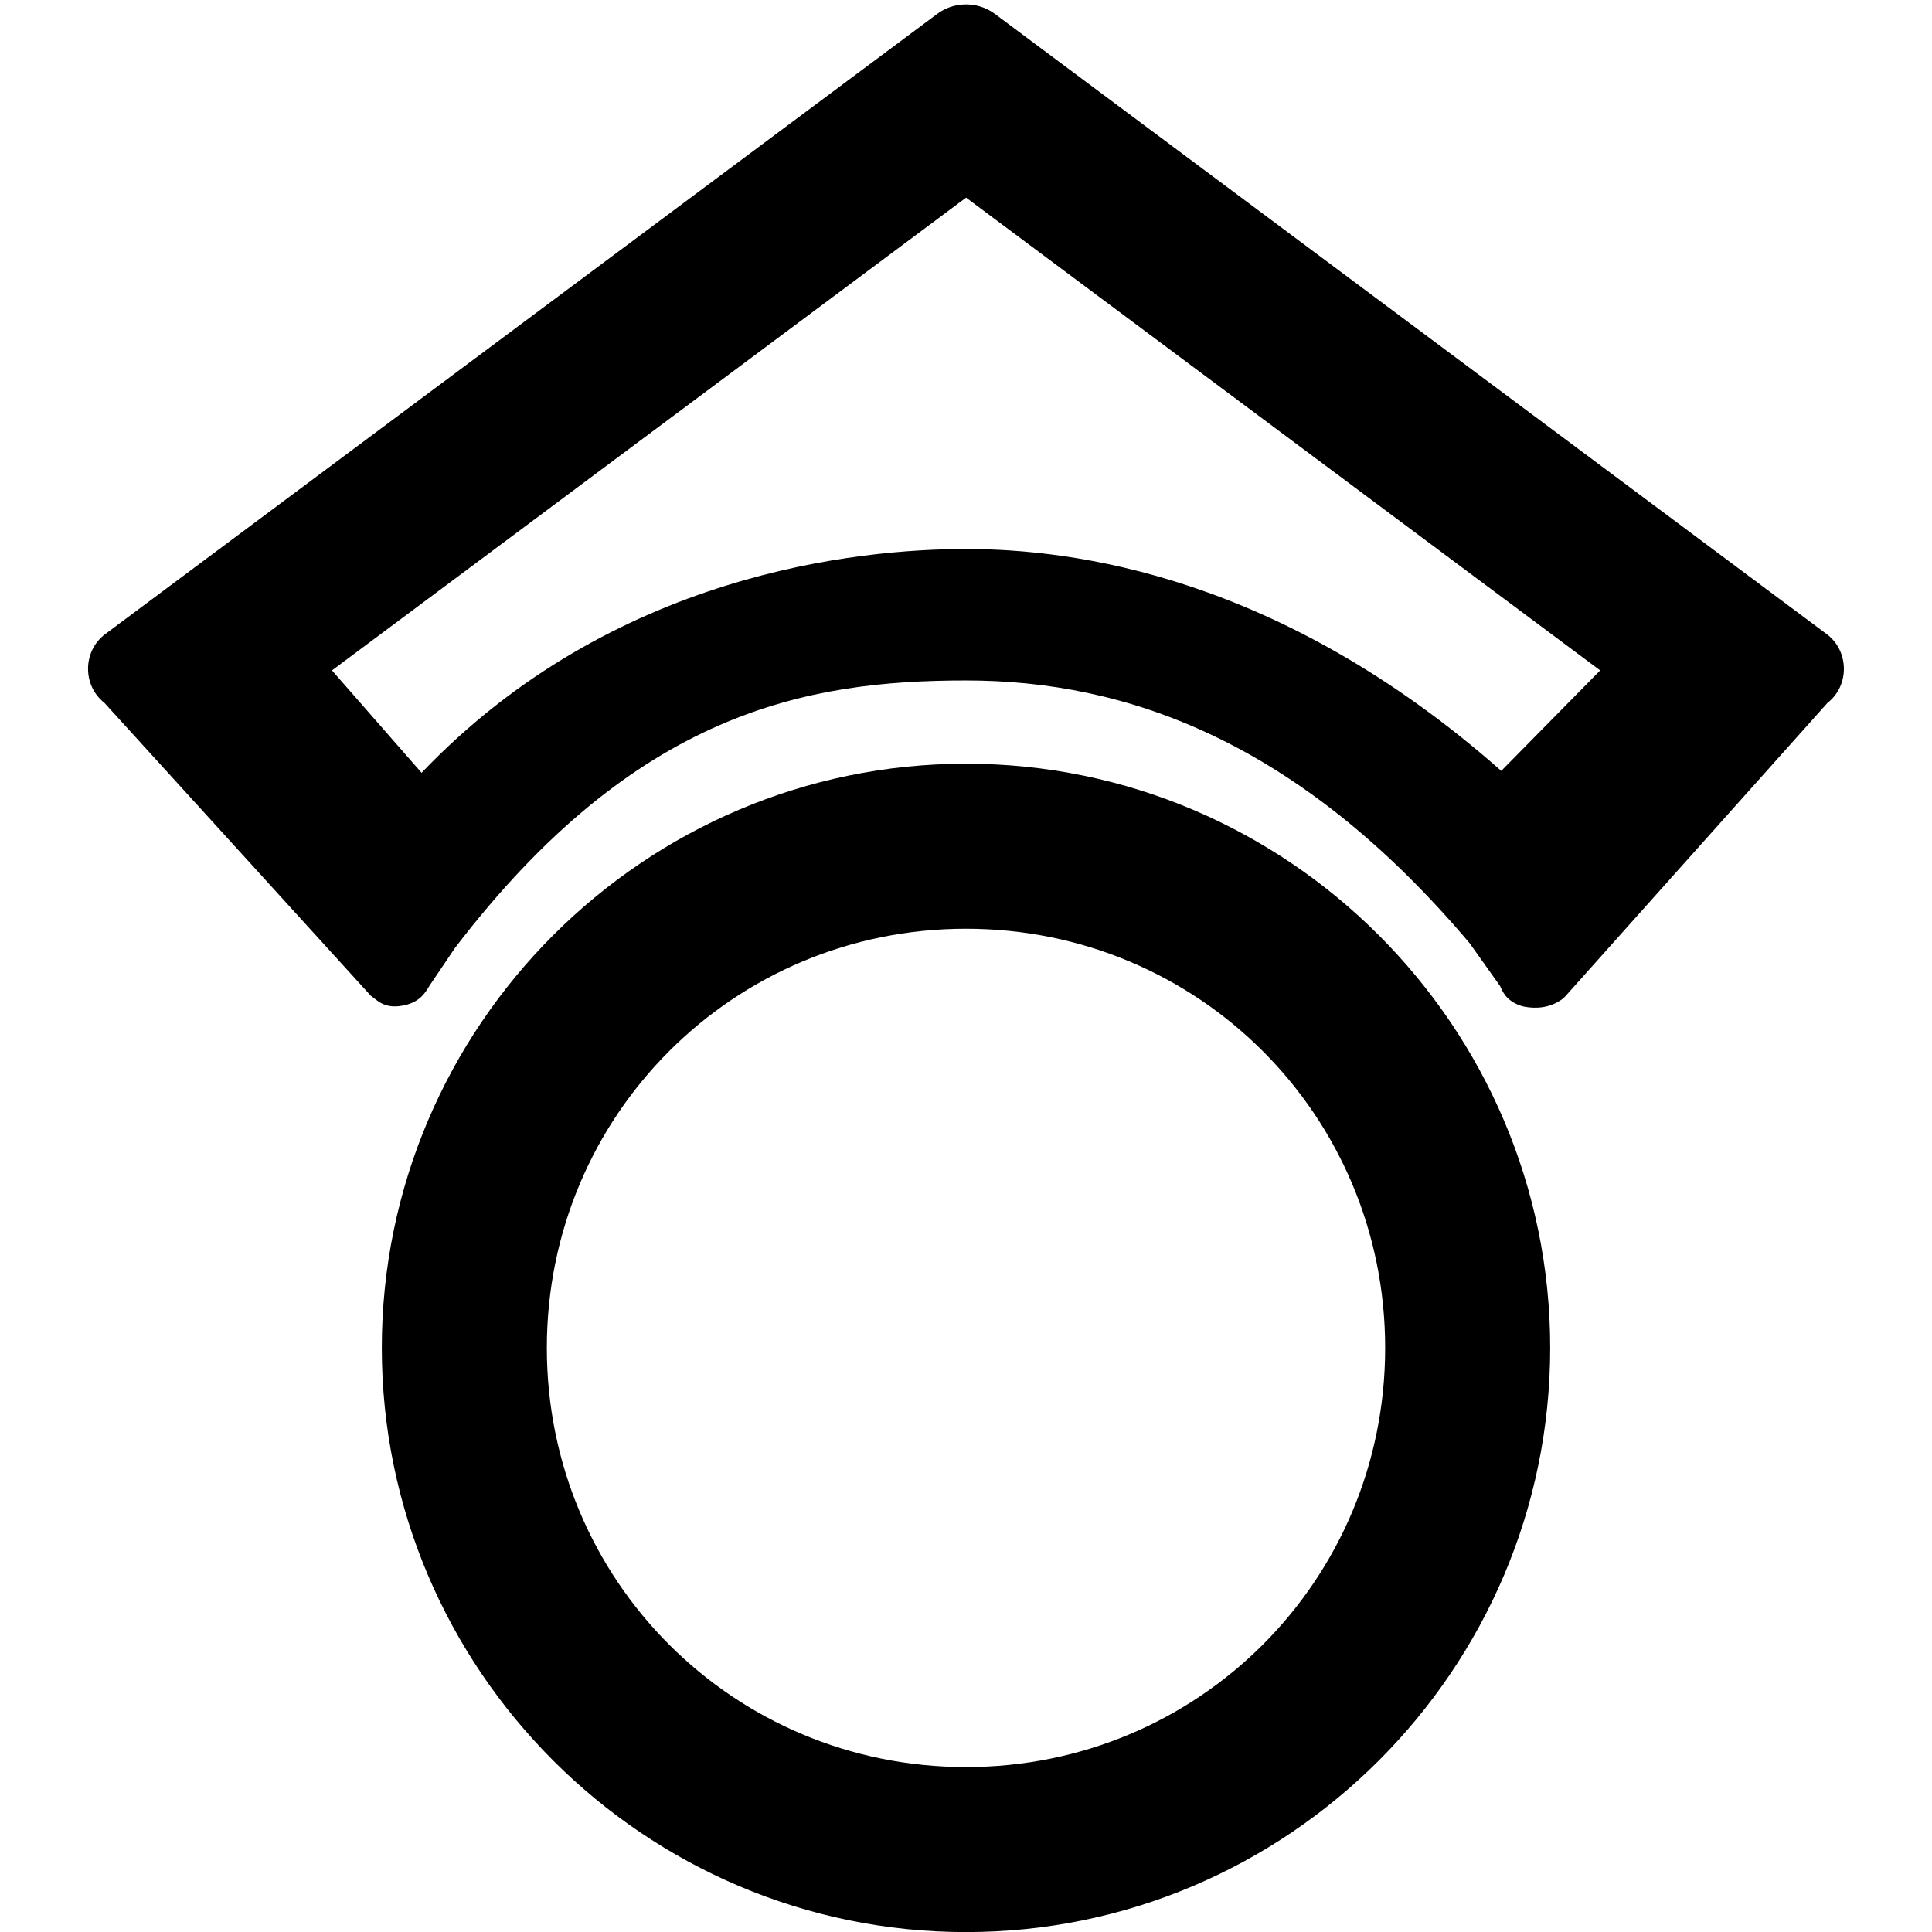 <svg width="24" fill="currentColor" height="24" version="1.1" viewBox="0 0 24 24" xmlns="http://www.w3.org/2000/svg">
 <path d="m12 9.487c-3.996 0-7.257 3.26-7.257 7.257 0 3.996 3.26 7.257 7.257 7.257 3.996 0 7.257-3.26 7.257-7.257 0-3.996-3.26-7.257-7.257-7.257zm0 2.05c2.889 0 5.207 2.318 5.207 5.207 0 2.889-2.318 5.207-5.207 5.207-2.889 0-5.207-2.318-5.207-5.207 0-2.889 2.318-5.207 5.207-5.207z" color="#000000" color-rendering="auto" dominant-baseline="auto" image-rendering="auto" shape-rendering="auto" solid-color="#000000" stroke-width=".81" style="font-feature-settings:normal;font-variant-alternates:normal;font-variant-caps:normal;font-variant-ligatures:normal;font-variant-numeric:normal;font-variant-position:normal;isolation:auto;mix-blend-mode:normal;paint-order:stroke fill markers;shape-padding:0;text-decoration-color:#000000;text-decoration-line:none;text-decoration-style:solid;text-indent:0;text-orientation:mixed;text-transform:none;white-space:normal"/>
 <path d="m11.983 0.055c-0.121 0.003-0.24 0.043-0.34 0.117l-10.336 7.705c-0.28 0.209-0.285 0.639-0.01 0.854l3.308 3.637c0.006 0.006 0.013 0.011 0.02 0.016 0.001 1e-3 0.003 0.001 0.004 2e-3 0.045 0.034 0.085 0.073 0.16 0.098 0.075 0.025 0.151 0.019 0.215 0.008 0.079-0.014 0.163-0.049 0.221-0.102 0.055-0.05 0.083-0.1 0.111-0.146l0.311-0.461 0.004-0.006c2.246-2.938 4.372-3.324 6.35-3.324s4.132 0.741 6.268 3.279c0.002 0.005 5e-3 0.009 0.008 0.014l0.357 0.502c0.017 0.035 0.029 0.07 0.07 0.123 0.049 0.062 0.142 0.116 0.227 0.133 0.148 0.03 0.329 0.018 0.48-0.096 0.006-0.005 0.012-0.01 0.018-0.016 8.22e-4 -7.79e-4 0.004-0.004 0.006-0.006l0.012-0.012 3.255-3.643c0.276-0.214 0.27-0.645-0.01-0.854l-10.334-7.705c-0.11-0.082-0.243-0.121-0.375-0.117zm0.018 2.4 7.877 5.873-1.229 1.248c-2.758-2.435-5.324-2.756-6.648-2.756s-4.388 0.29-6.764 2.78l-1.113-1.272z" color="#000000" color-rendering="auto" dominant-baseline="auto" image-rendering="auto" shape-rendering="auto" solid-color="#000000" stroke-width=".907" style="font-feature-settings:normal;font-variant-alternates:normal;font-variant-caps:normal;font-variant-ligatures:normal;font-variant-numeric:normal;font-variant-position:normal;isolation:auto;mix-blend-mode:normal;shape-padding:0;text-decoration-color:#000000;text-decoration-line:none;text-decoration-style:solid;text-indent:0;text-orientation:mixed;text-transform:none;white-space:normal"/>
</svg>